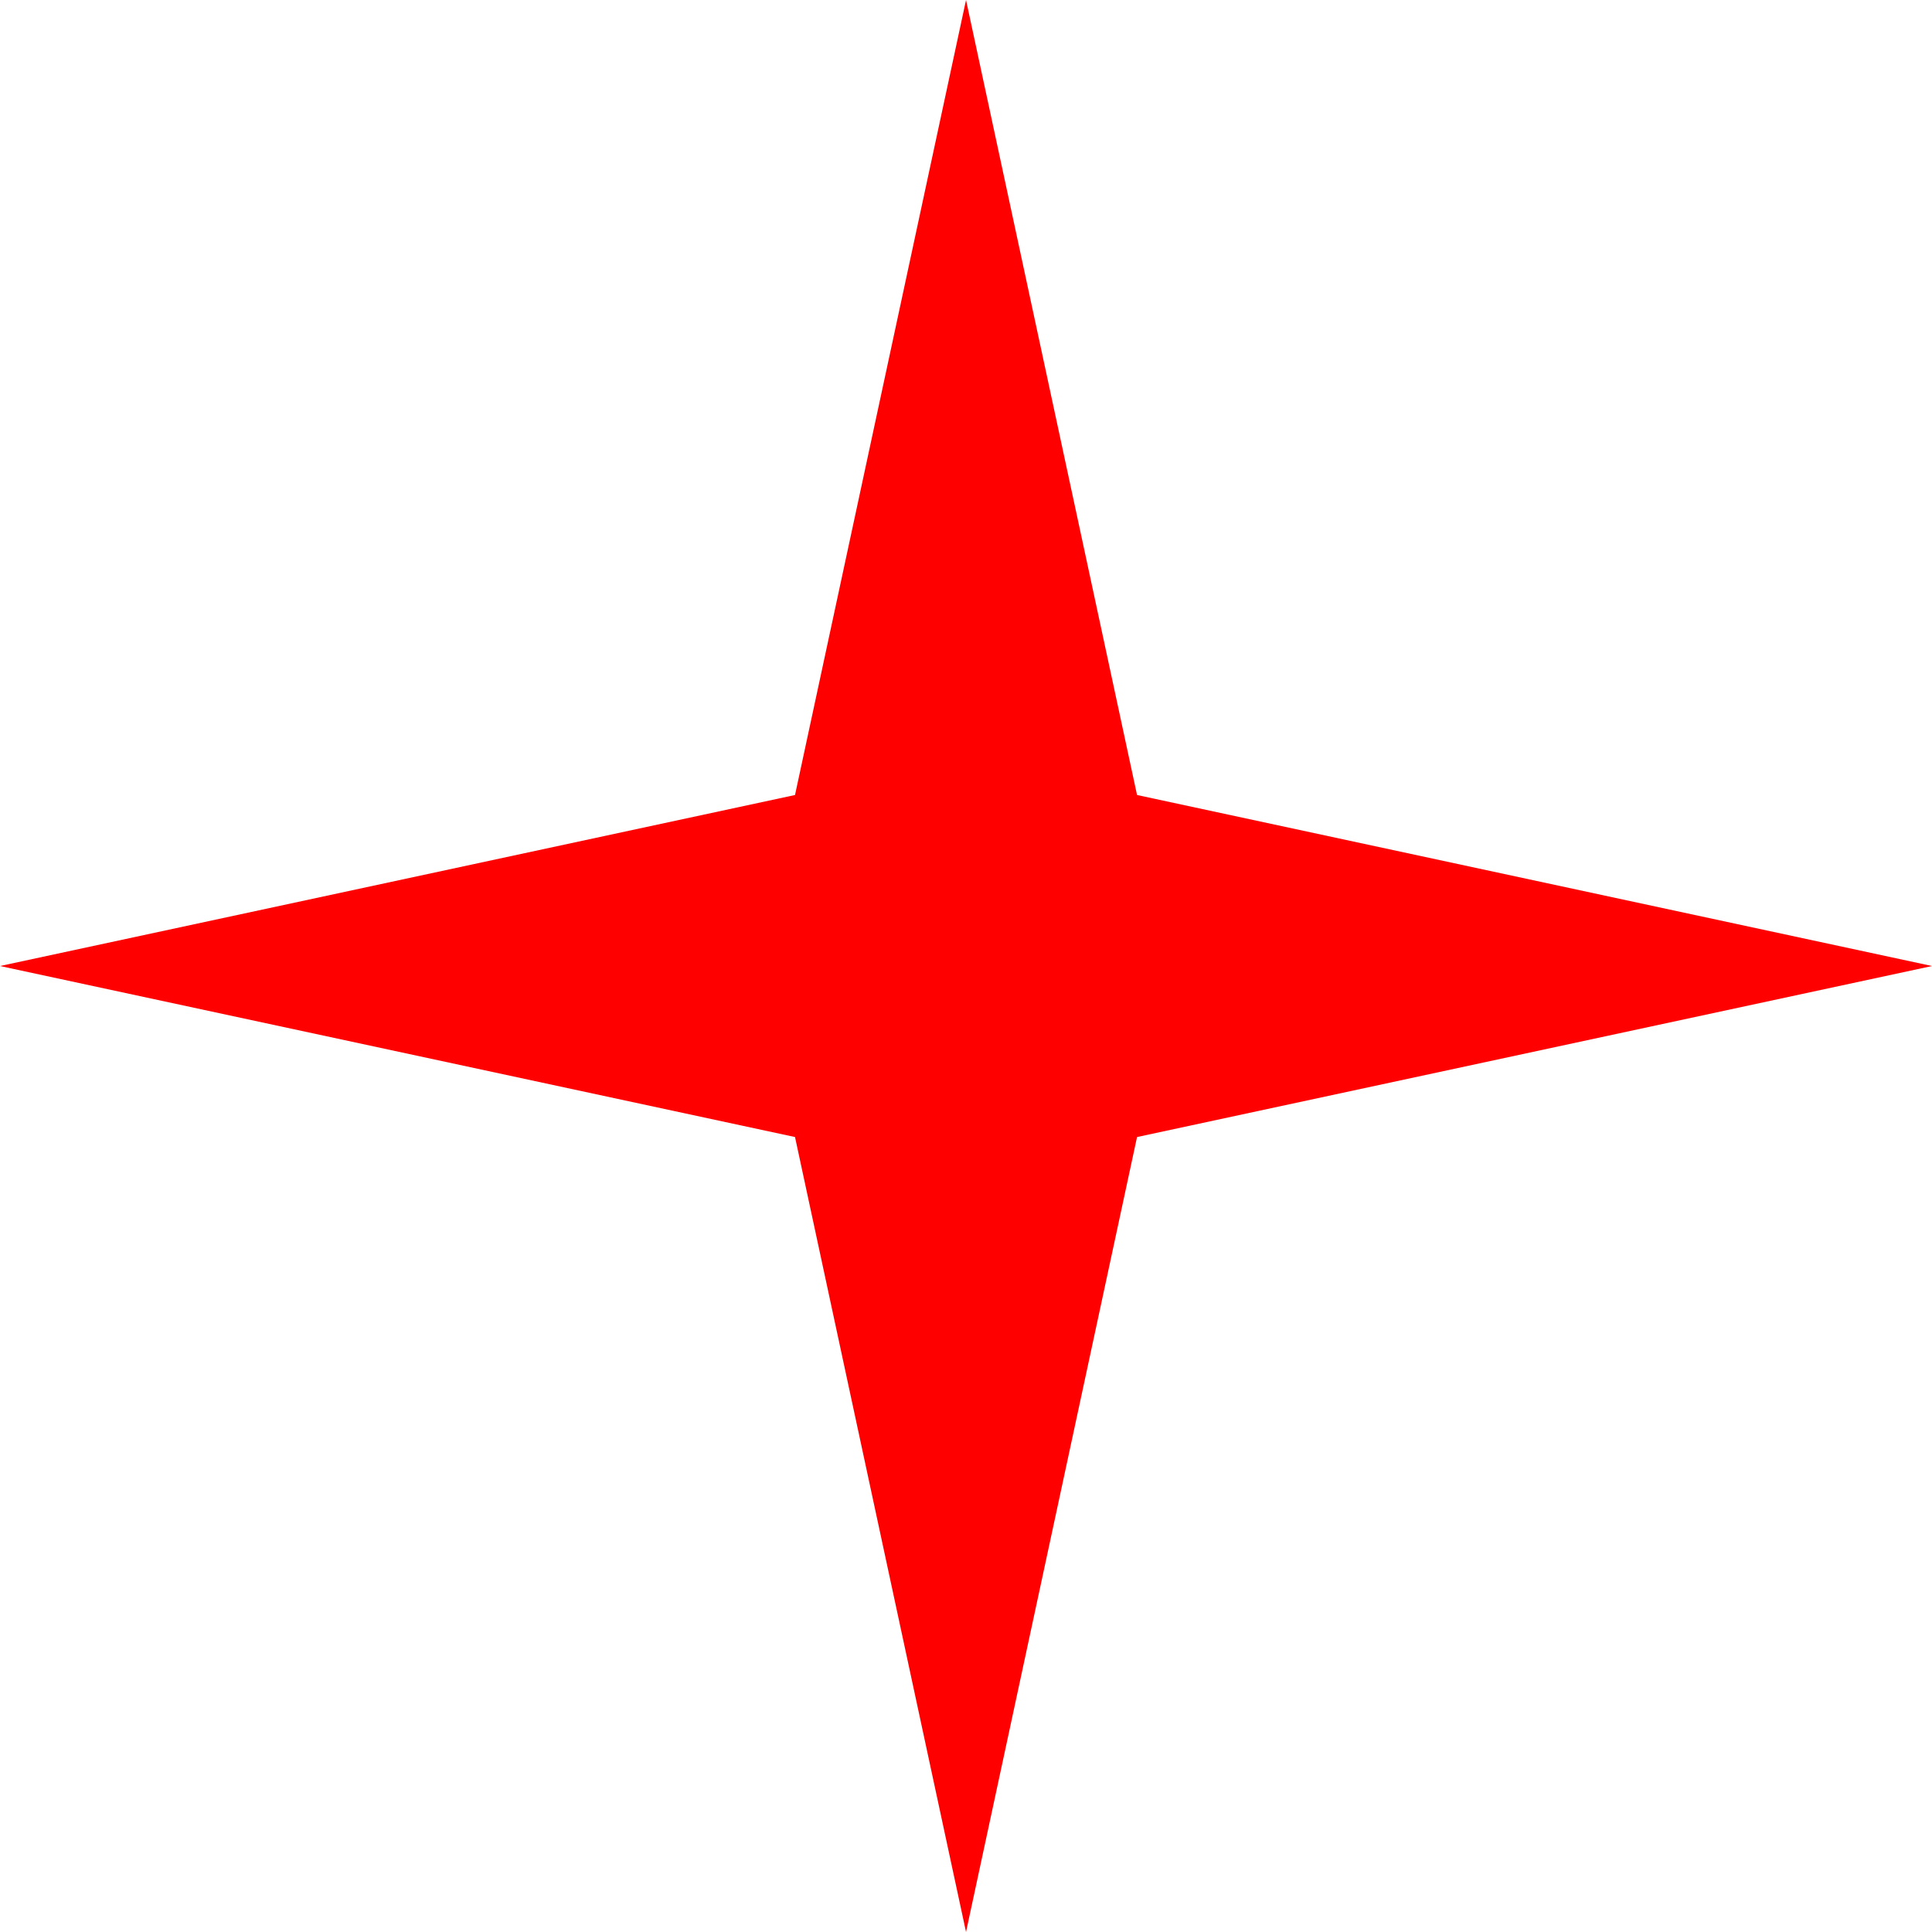 <?xml version="1.0" encoding="utf-8"?>
<!DOCTYPE svg PUBLIC "-//W3C//DTD SVG 1.1//EN" "http://www.w3.org/Graphics/SVG/1.1/DTD/svg11.dtd">
<svg width="43.359" height="43.359" xmlns="http://www.w3.org/2000/svg" xmlns:xlink="http://www.w3.org/1999/xlink" xmlns:xml="http://www.w3.org/XML/1998/namespace" version="1.1">
  <g>
    <g>
      <path style="fill:#FF0000;fill-opacity:1" d="M21.68,0L25.518,17.842 43.359,21.68 25.518,25.518 21.68,43.359 17.842,25.518 0,21.68 17.842,17.842 21.68,0z" />
    </g>
  </g>
</svg>